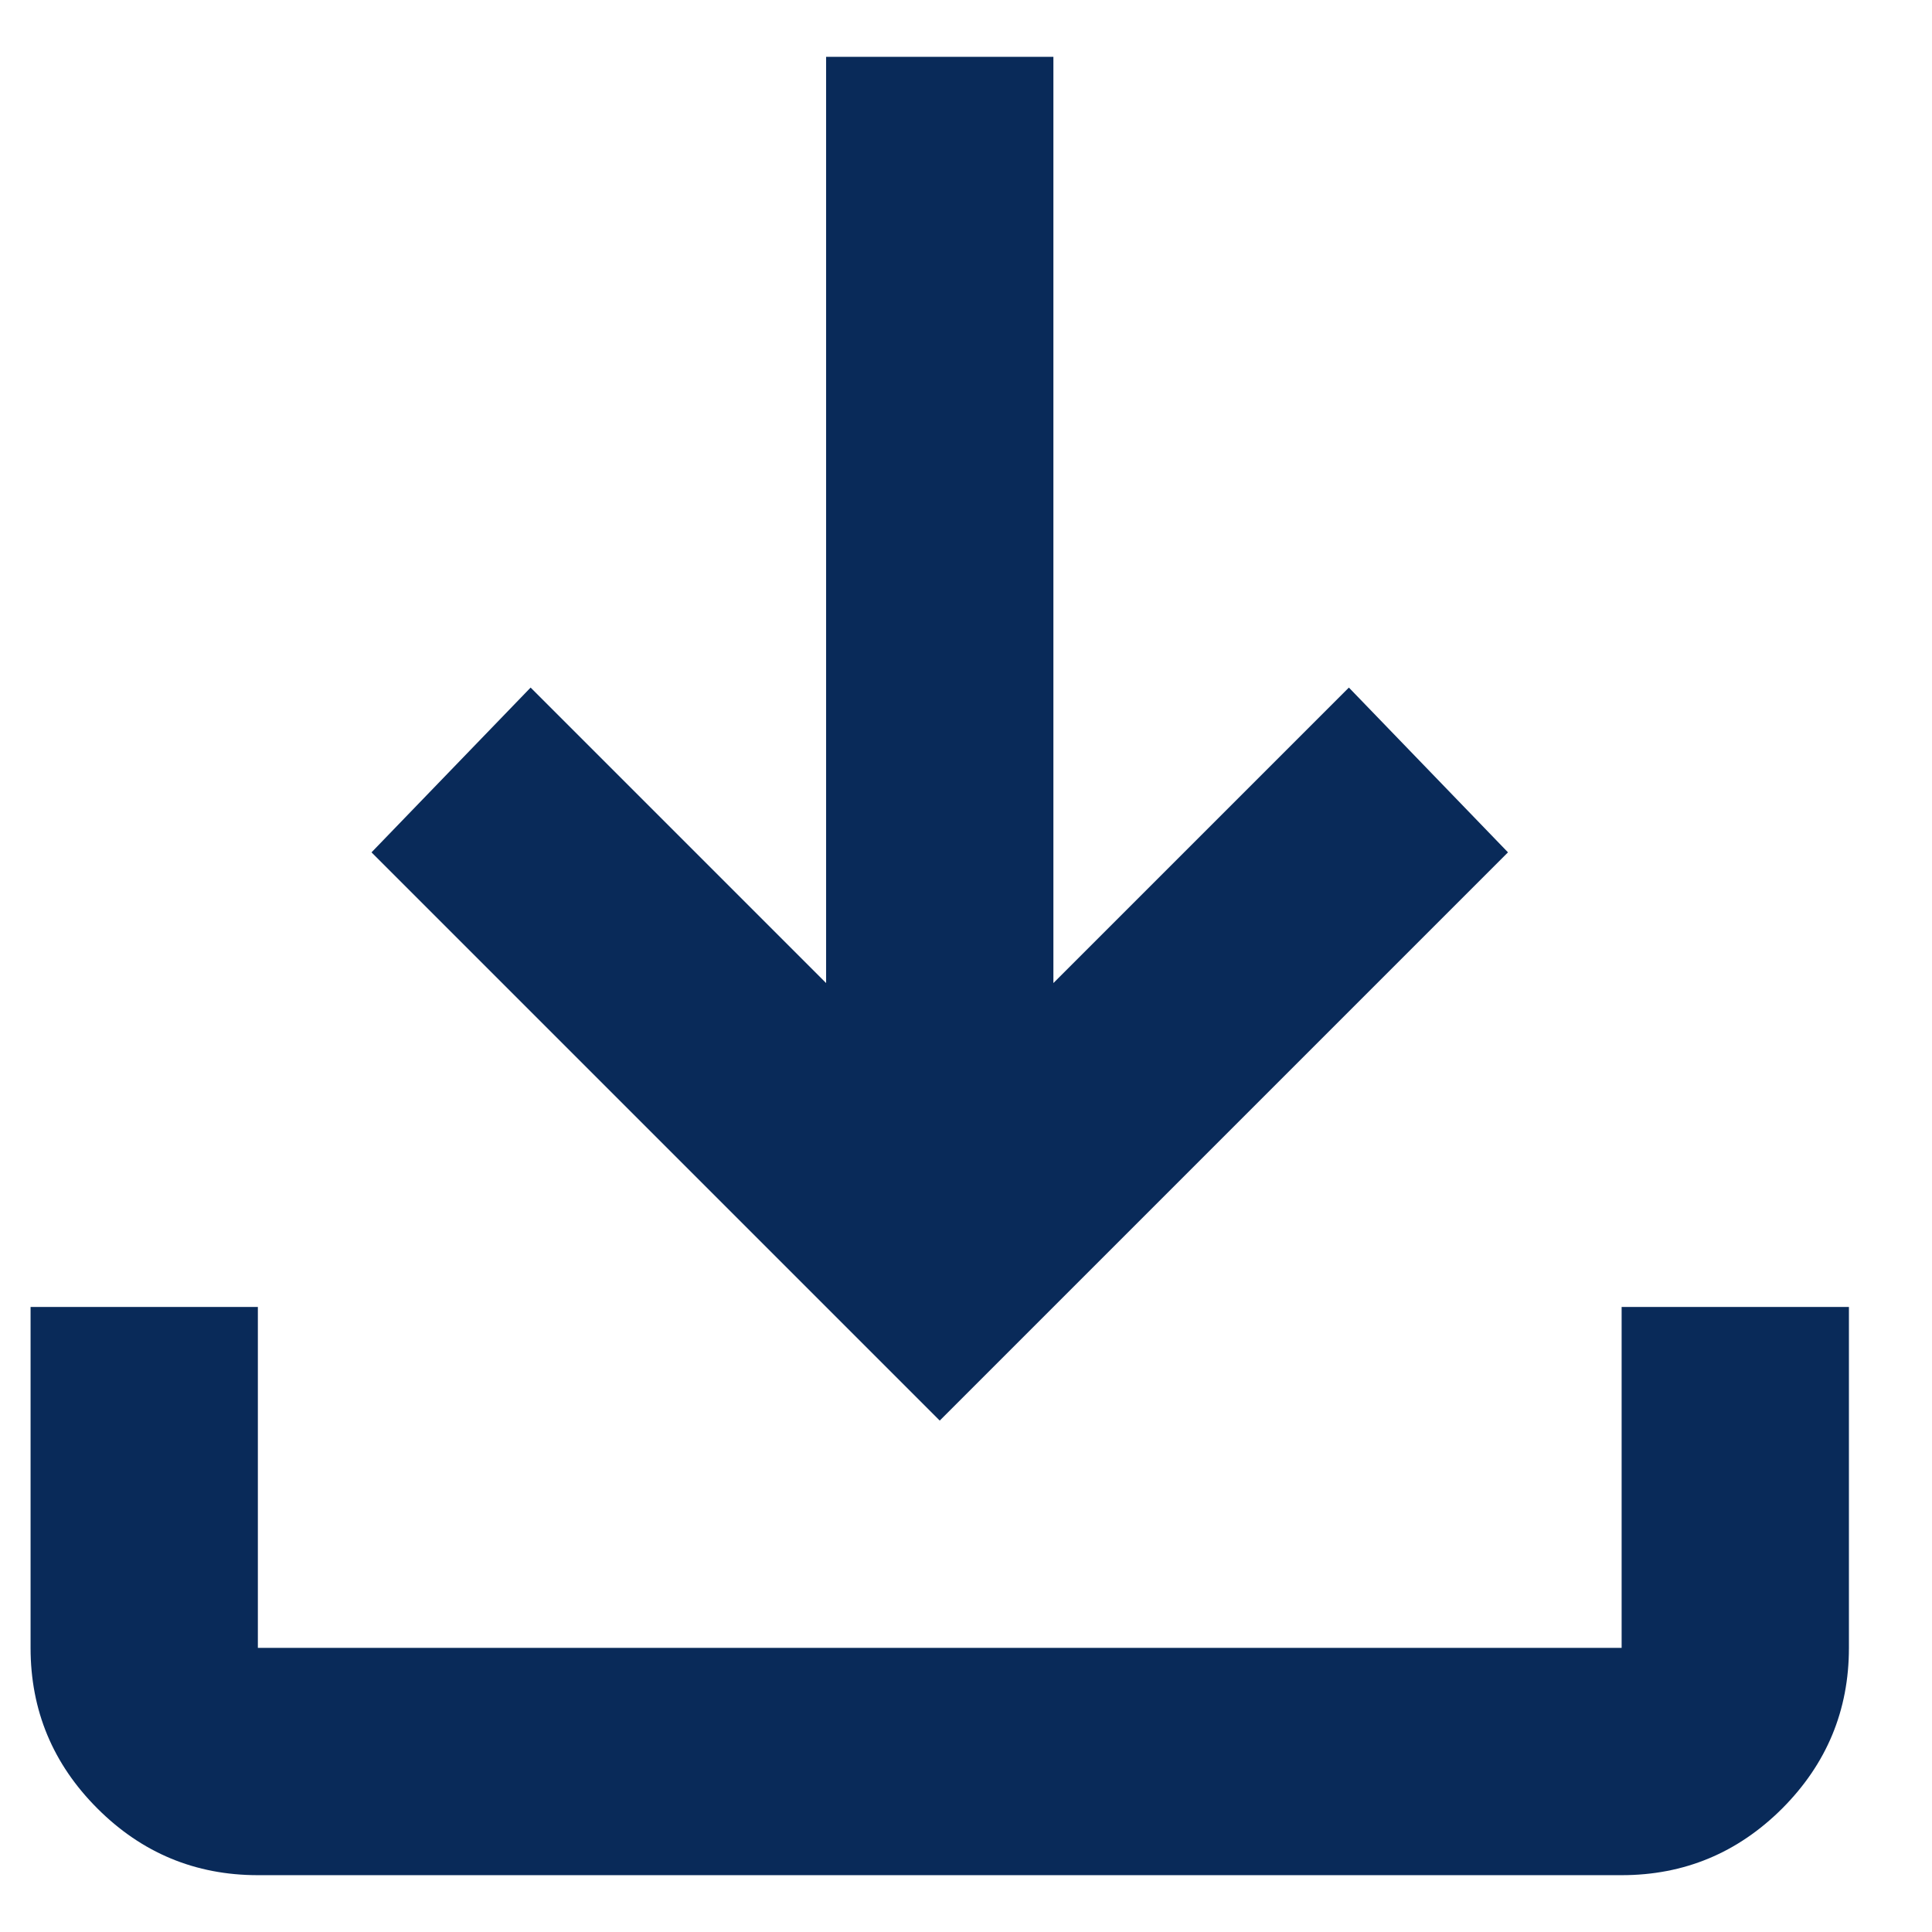 <svg width="17" height="17" viewBox="0 0 17 17" fill="none" xmlns="http://www.w3.org/2000/svg">
<path d="M2.269 16.5C1.719 16.5 1.248 16.304 0.857 15.913C0.465 15.521 0.269 15.05 0.269 14.5V11.5H2.269V14.5H14.269V11.5H16.269V14.5C16.269 15.05 16.073 15.521 15.682 15.913C15.29 16.304 14.819 16.5 14.269 16.5H2.269ZM8.269 12.5L3.269 7.5L4.669 6.05L7.269 8.65V0.5H9.269V8.65L11.869 6.05L13.269 7.5L8.269 12.5Z" fill="#092A59"/>
</svg>
